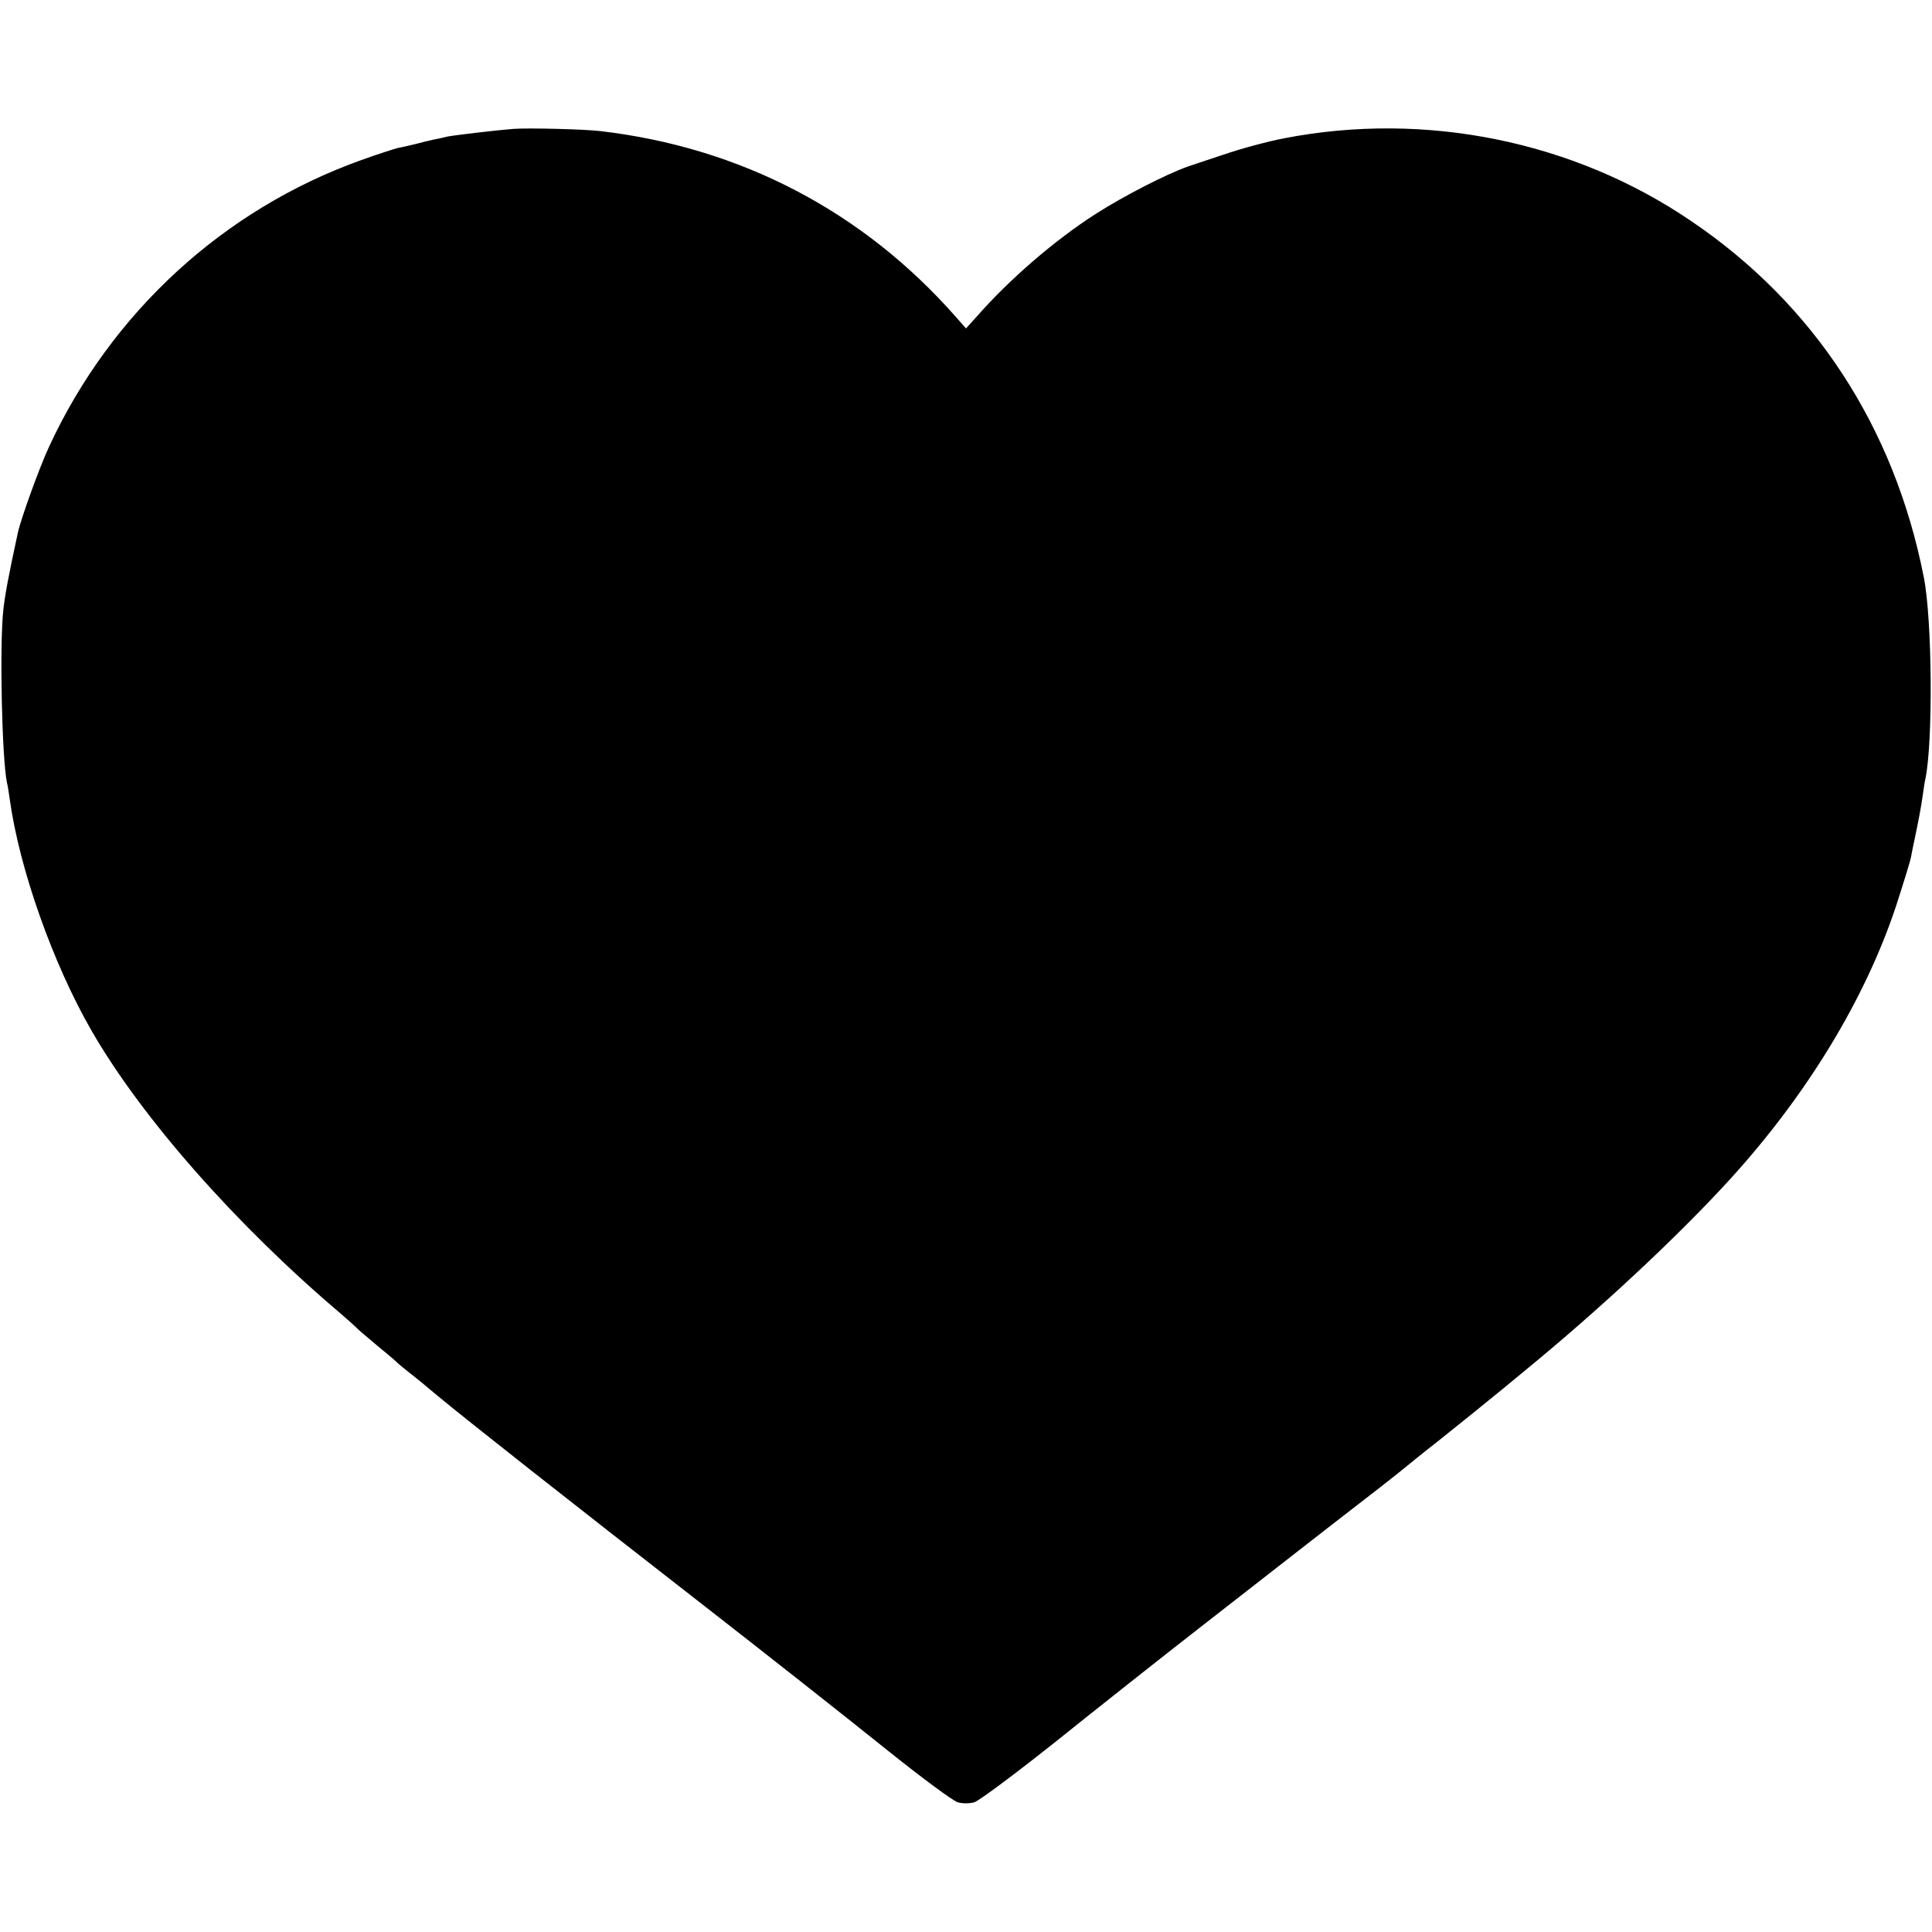 <?xml version="1.0" standalone="no"?>
<!DOCTYPE svg PUBLIC "-//W3C//DTD SVG 20010904//EN"
 "http://www.w3.org/TR/2001/REC-SVG-20010904/DTD/svg10.dtd">
<svg version="1.0" xmlns="http://www.w3.org/2000/svg"
 width="700pt" height="700pt" viewBox="0 0 700 700"
 preserveAspectRatio="xMidYMid meet">
<g transform="translate(0,700) scale(0.1,-0.1)"
fill="#000000" stroke="none">
<path d="M1860 6533 c-64 -5 -215 -23 -240 -28 -14 -4 -36 -8 -50 -11 -14 -3
-43 -10 -65 -16 -22 -5 -50 -12 -63 -14 -12 -3 -72 -22 -133 -44 -498 -178
-906 -552 -1131 -1038 -35 -75 -102 -261 -113 -311 -34 -156 -47 -227 -53
-281 -14 -129 -5 -536 13 -625 3 -11 7 -37 10 -59 35 -254 157 -598 297 -841
181 -314 522 -702 903 -1025 28 -24 52 -46 55 -49 3 -4 34 -31 69 -60 35 -29
70 -58 76 -64 6 -7 29 -25 50 -42 21 -16 66 -53 99 -81 107 -89 475 -379 971
-765 199 -155 484 -379 667 -526 120 -96 231 -178 248 -183 17 -5 43 -5 60 0
17 5 151 105 298 222 147 118 382 304 522 413 375 293 597 465 649 505 25 20
55 43 66 52 42 34 103 84 141 113 38 30 232 186 313 254 275 225 558 489 748
697 279 306 490 653 602 989 27 83 52 164 55 180 3 17 8 41 11 55 15 70 26
129 31 165 3 22 7 50 10 63 28 132 25 580 -6 732 -107 543 -398 989 -844 1290
-425 289 -962 398 -1473 299 -58 -11 -159 -38 -222 -60 -64 -21 -120 -40 -126
-42 -75 -26 -232 -106 -335 -172 -148 -95 -311 -235 -432 -373 l-38 -42 -37
42 c-336 382 -780 614 -1288 673 -57 7 -262 12 -315 8z"/>
</g>
</svg>
